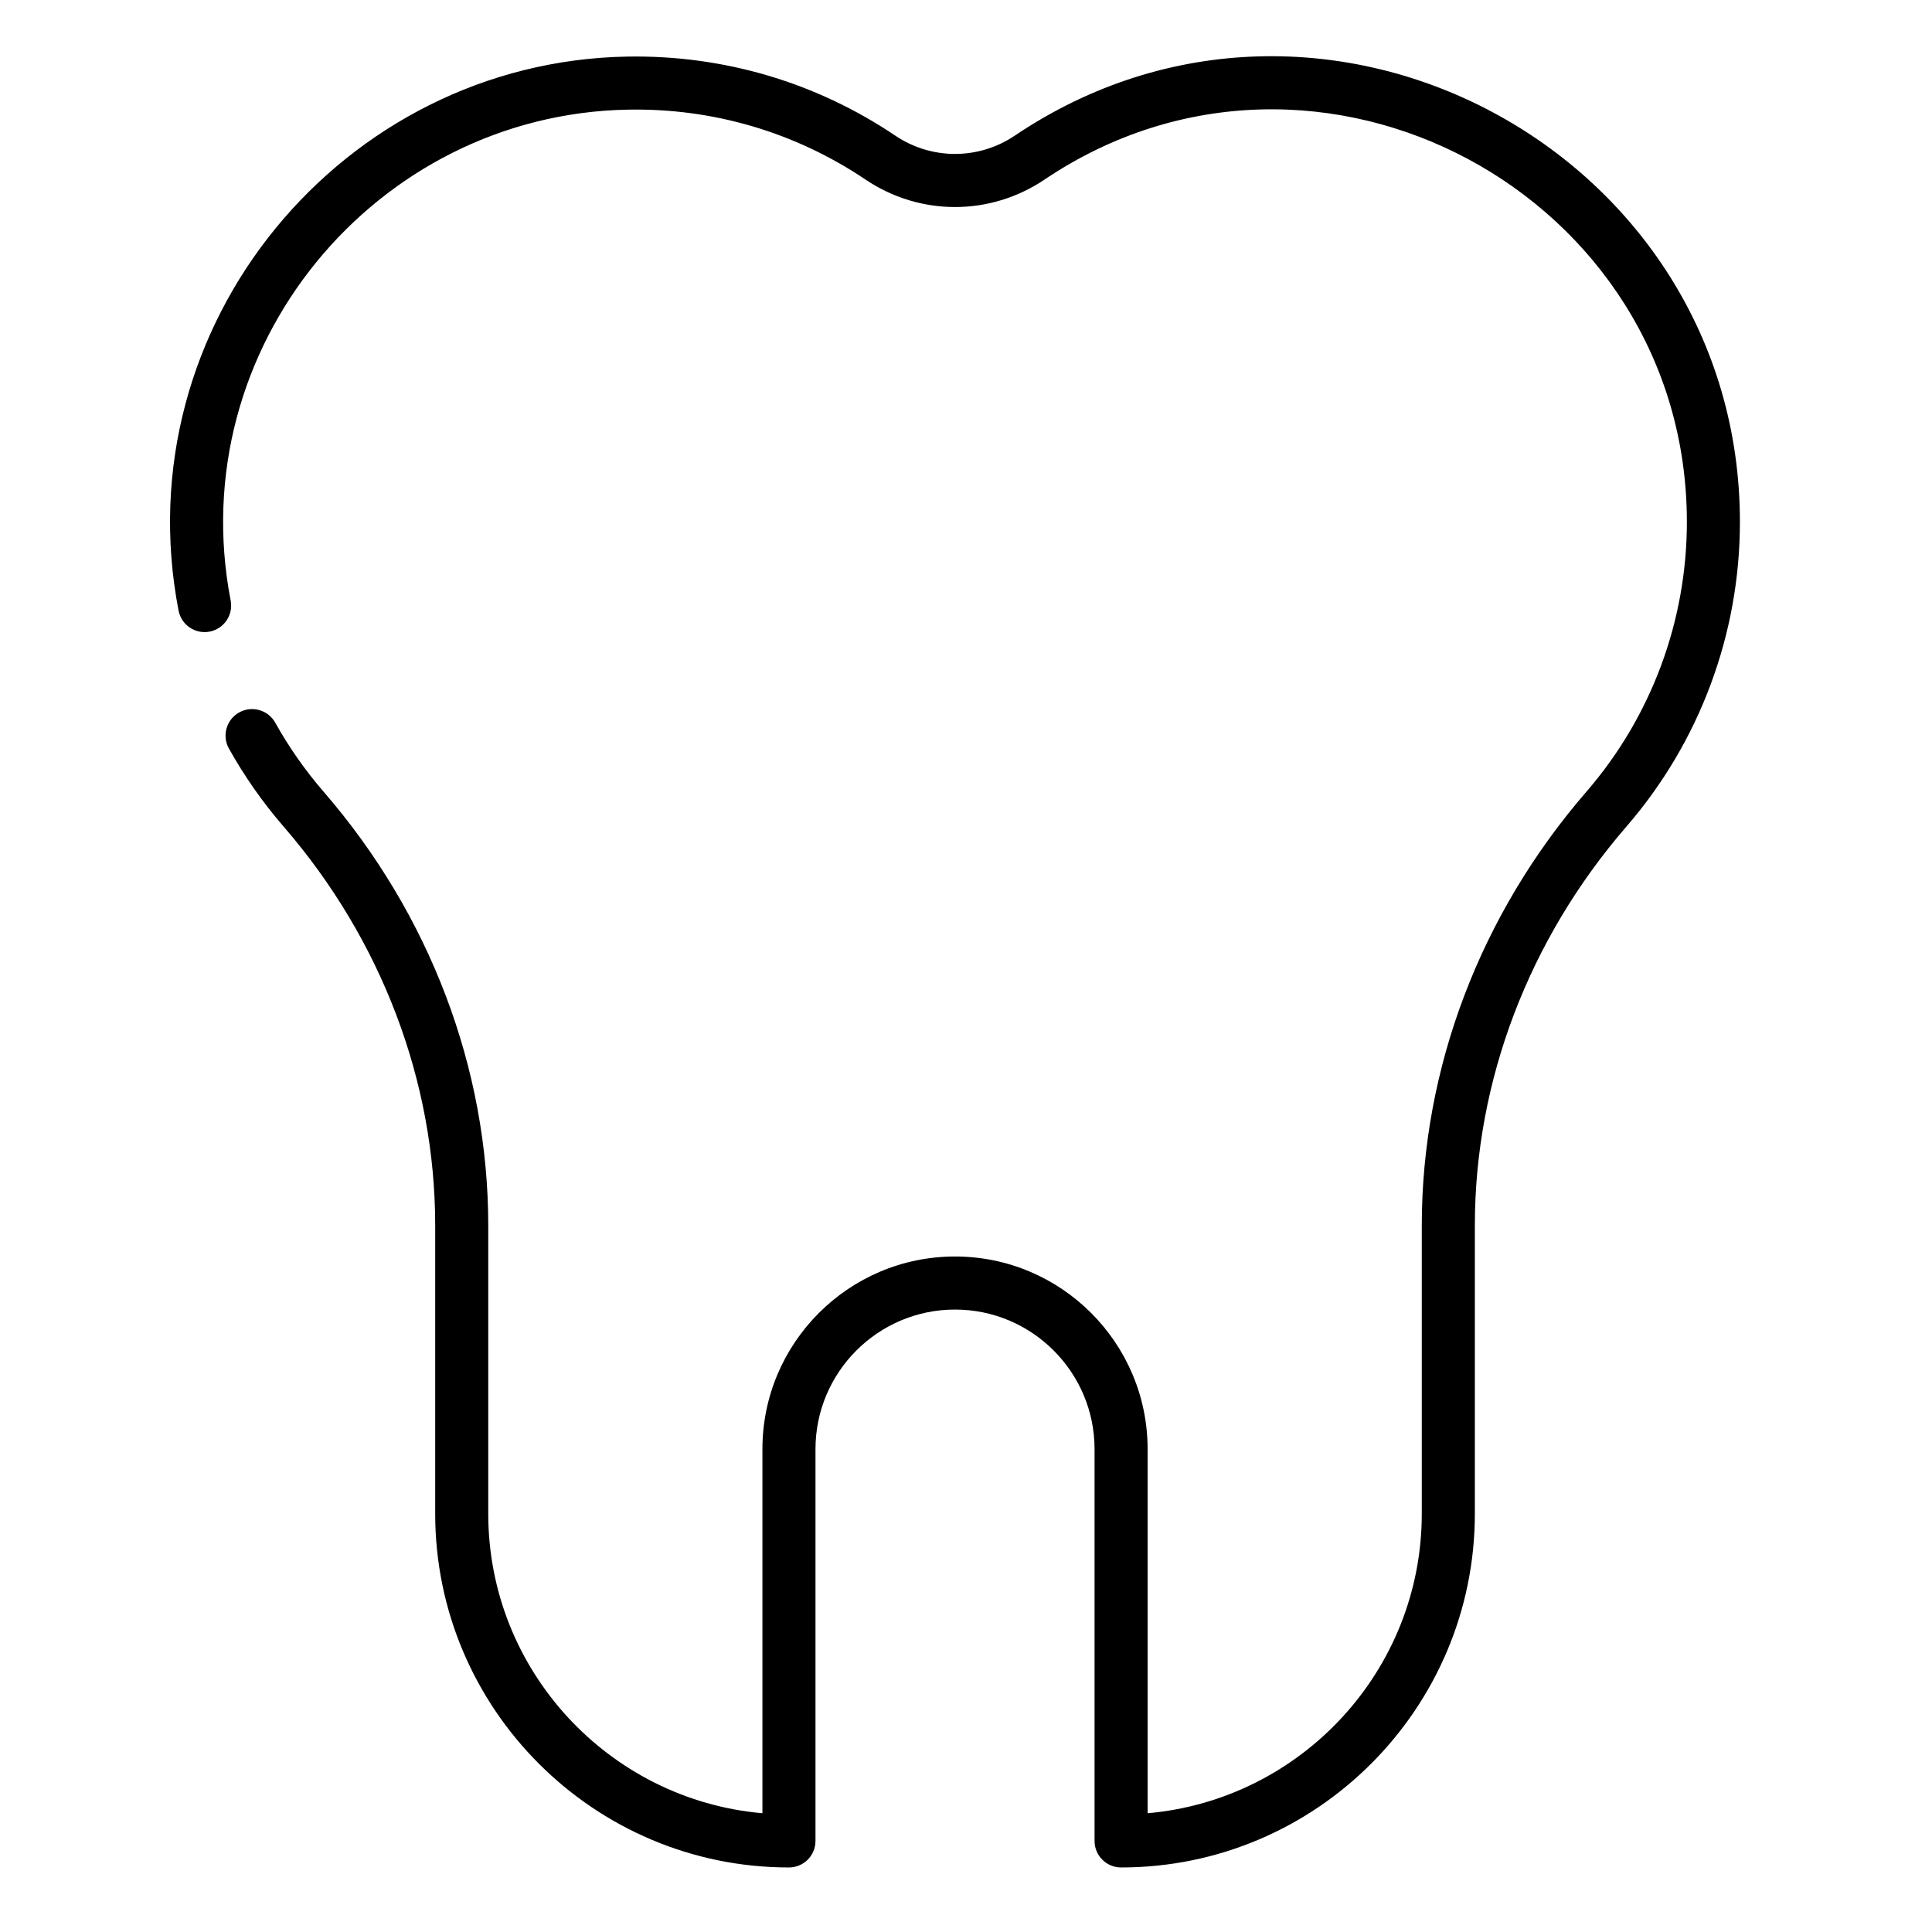 <svg height="1064pt" viewBox="-99 -33 1064 1064.999" width="1064pt" xmlns="http://www.w3.org/2000/svg"><path d="m459.934 41.734c-20.043 13.492-45.941 13.492-65.973 0-43.754-29.453-94.875-44.492-147.871-43.539-156.434 2.844-277.586 147.711-247.16 305.391 1.539 7.93 9.199 13.117 17.137 11.586 7.93-1.527 13.113-9.203 11.586-17.125-26.879-139.234 79.891-268.074 218.969-270.609 46.926-.906 92.254 12.477 131.008 38.559 29.957 20.168 68.68 20.168 98.637 0 150.617-101.387 354.031 8.355 354.109 188.652.016 54.68-19.652 107.531-55.406 148.805-58.5 67.574-90.719 152.457-90.719 239.027v158.93c0 86.477-66.551 157.695-151.137 165.121v-200.734c0-58.535-47.625-106.164-106.168-106.164-58.539 0-106.164 47.629-106.164 106.164v200.734c-84.578-7.426-151.137-78.645-151.137-165.121v-158.93c0-86.566-32.219-171.453-90.727-239.027-10.137-11.707-19.117-24.516-26.695-38.086-3.938-7.043-12.84-9.566-19.895-5.637-7.051 3.941-9.574 12.848-5.637 19.895 8.539 15.309 18.676 29.762 30.121 42.977 53.902 62.254 83.586 140.344 83.586 219.879v158.93c0 107.527 87.48 195.008 195.008 195.008 8.074 0 14.625-6.543 14.625-14.625v-215.996c0-42.414 34.496-76.918 76.914-76.918 42.41 0 76.922 34.504 76.922 76.918v215.996c0 8.082 6.551 14.625 14.625 14.625 107.52 0 195.008-87.48 195.008-195.008v-158.93c0-79.543 29.688-157.629 83.586-219.879 40.348-46.602 62.555-106.25 62.531-167.961-.074-203.344-229.52-327.449-399.684-212.906zm0 0"/></svg>